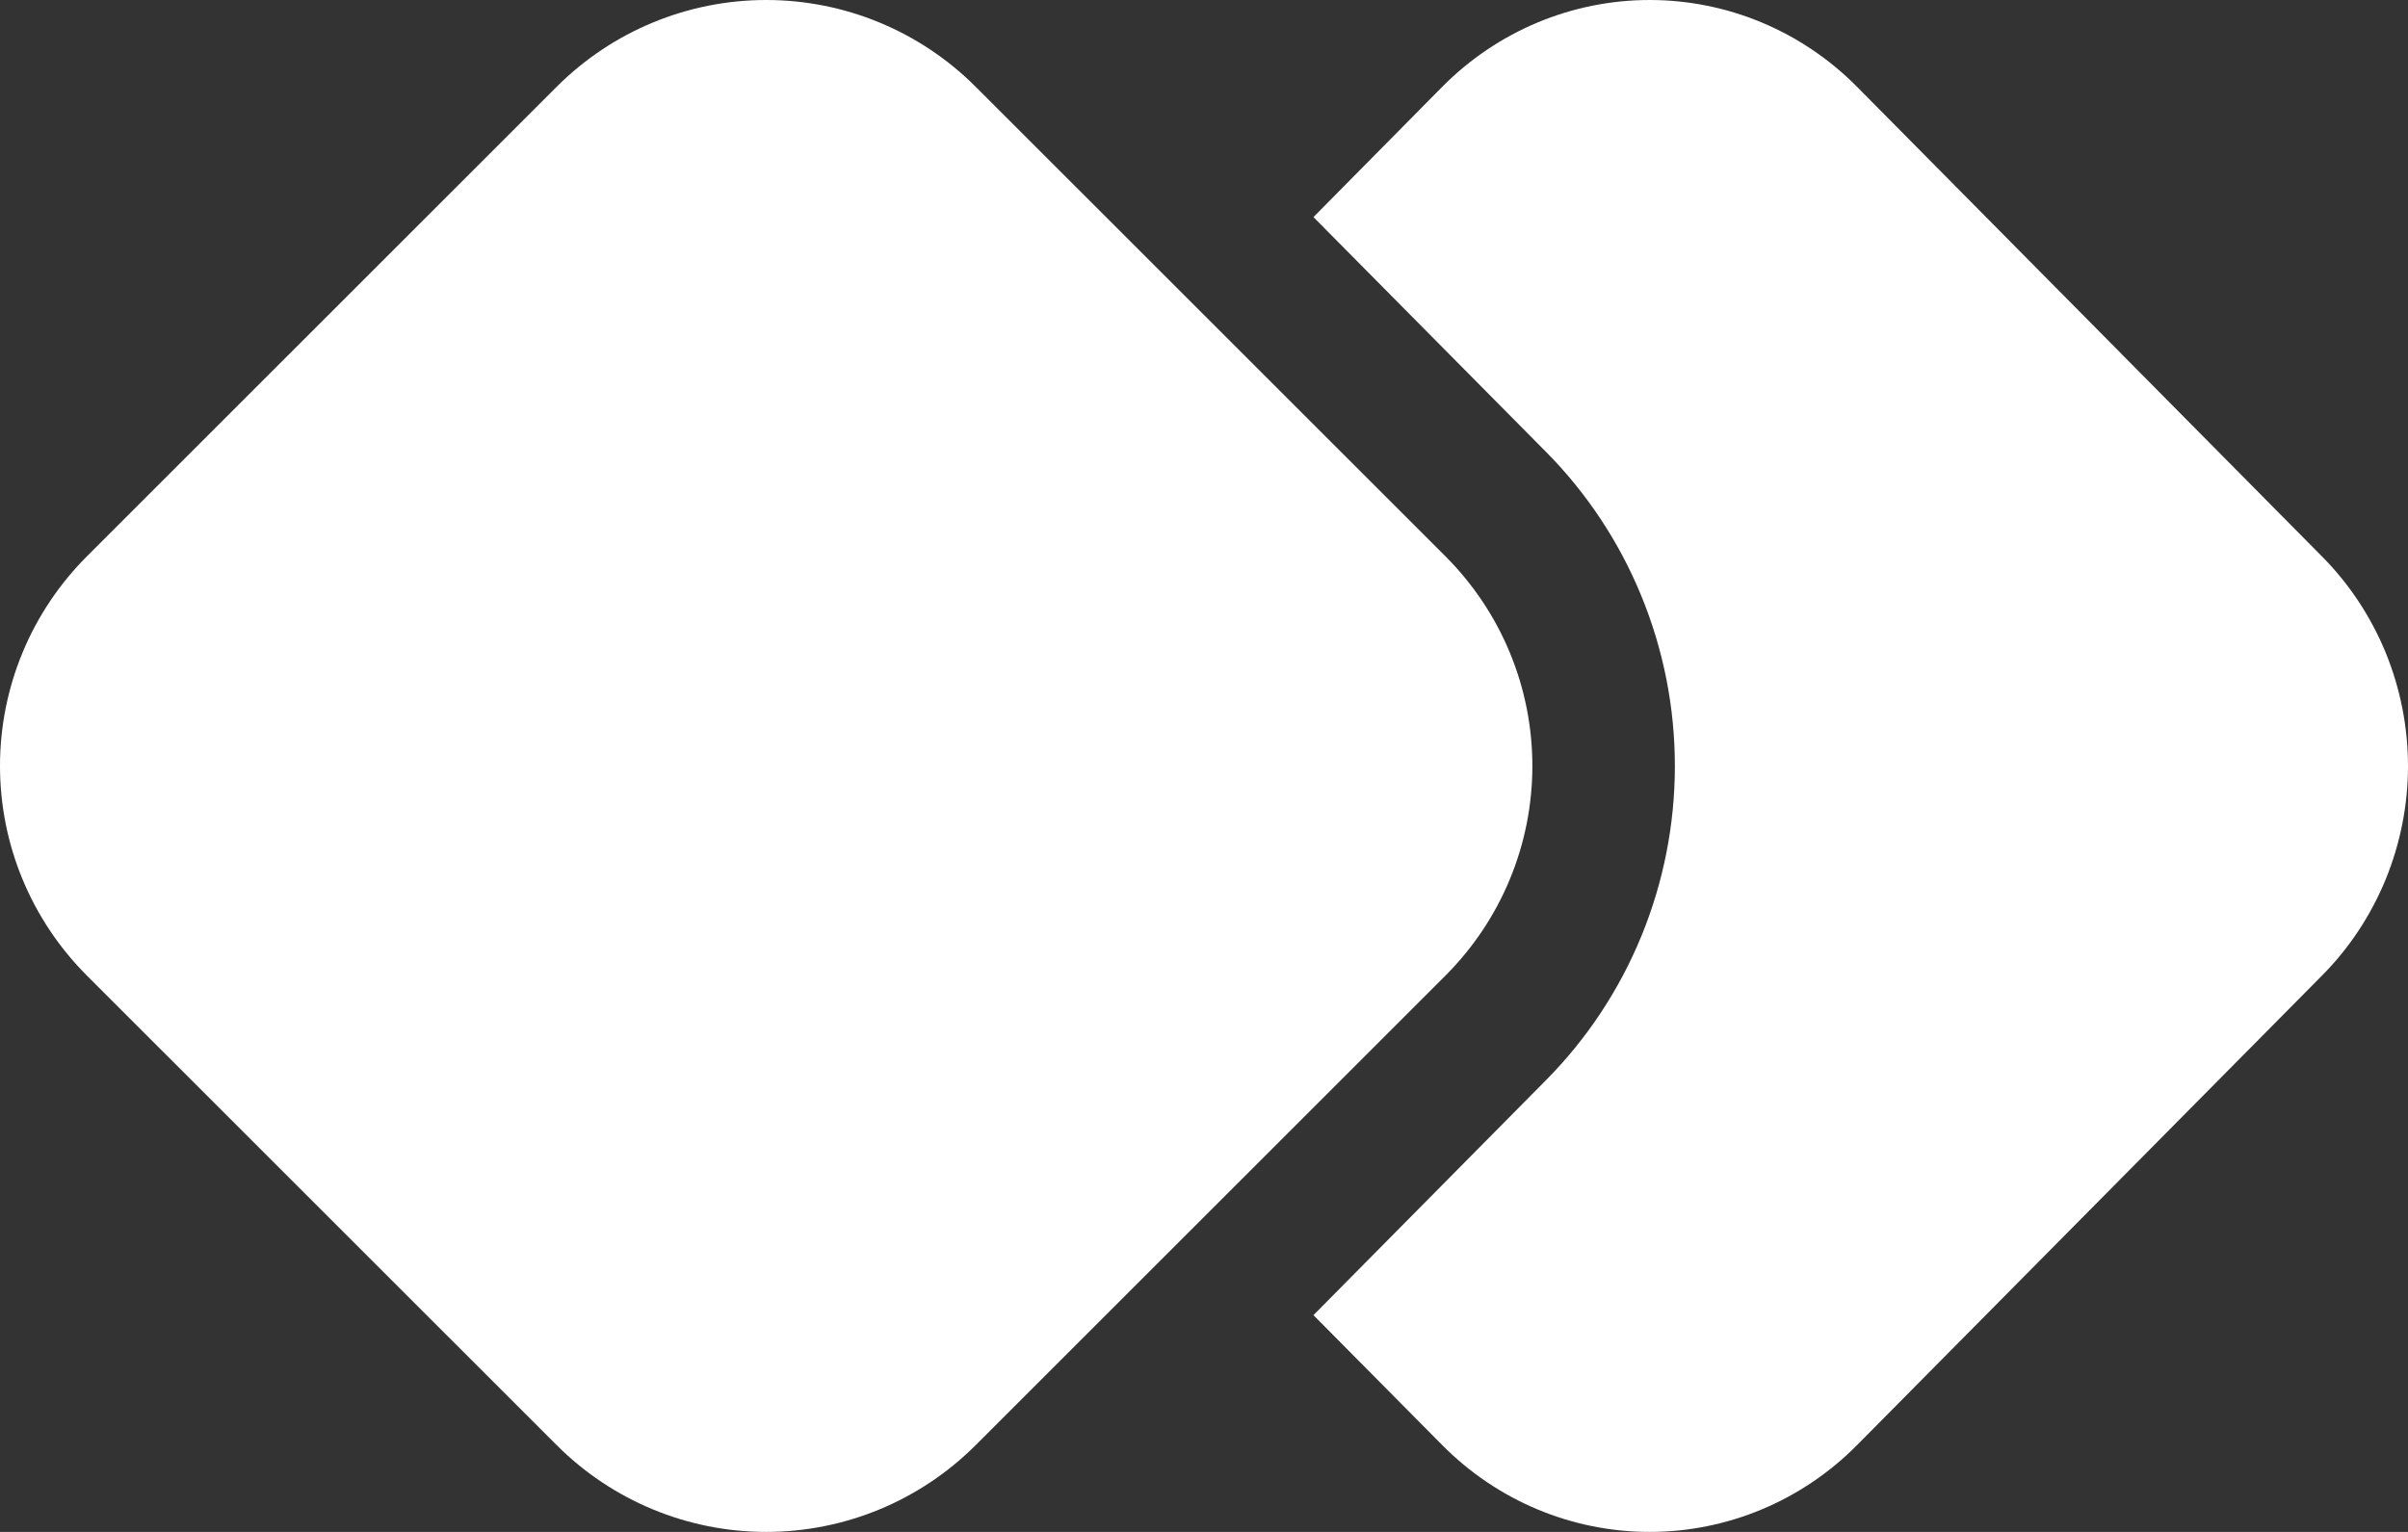 <svg width="22" height="14" viewBox="0 0 22 14" fill="none" xmlns="http://www.w3.org/2000/svg">
<rect x="0" y="0" width="22" height="14" fill="#333333" stroke="none"/>
<path d="M5.086 0.793L0.793 5.085C0.542 5.337 0.342 5.635 0.206 5.964C0.07 6.292 -0 6.644 -0 7C-0 7.356 0.07 7.708 0.206 8.036C0.342 8.365 0.542 8.663 0.793 8.915L5.086 13.207C5.594 13.715 6.282 14 7 14C7.718 14 8.406 13.715 8.914 13.207L13.207 8.915C13.458 8.663 13.658 8.365 13.794 8.036C13.93 7.708 14 7.356 14 7C14 6.644 13.93 6.292 13.794 5.964C13.658 5.635 13.458 5.337 13.207 5.085L8.914 0.793C8.406 0.285 7.718 0 7 0C6.282 0 5.594 0.285 5.086 0.793Z" fill="white"/>
<path d="M13.177 13.207L12 12.019L14.124 9.872C14.498 9.495 14.794 9.047 14.996 8.555C15.198 8.062 15.302 7.534 15.302 7.001C15.302 6.467 15.198 5.939 14.996 5.447C14.794 4.954 14.498 4.506 14.124 4.129L12 1.984L13.177 0.793C13.68 0.285 14.361 0 15.072 0C15.782 0 16.463 0.285 16.966 0.793L21.215 5.086C21.464 5.337 21.661 5.636 21.796 5.964C21.93 6.293 22 6.645 22 7.001C22 7.356 21.93 7.708 21.796 8.037C21.661 8.365 21.464 8.664 21.215 8.915L16.966 13.207C16.463 13.715 15.782 14 15.072 14C14.361 14 13.68 13.715 13.177 13.207Z" fill="white"/>
</svg>
